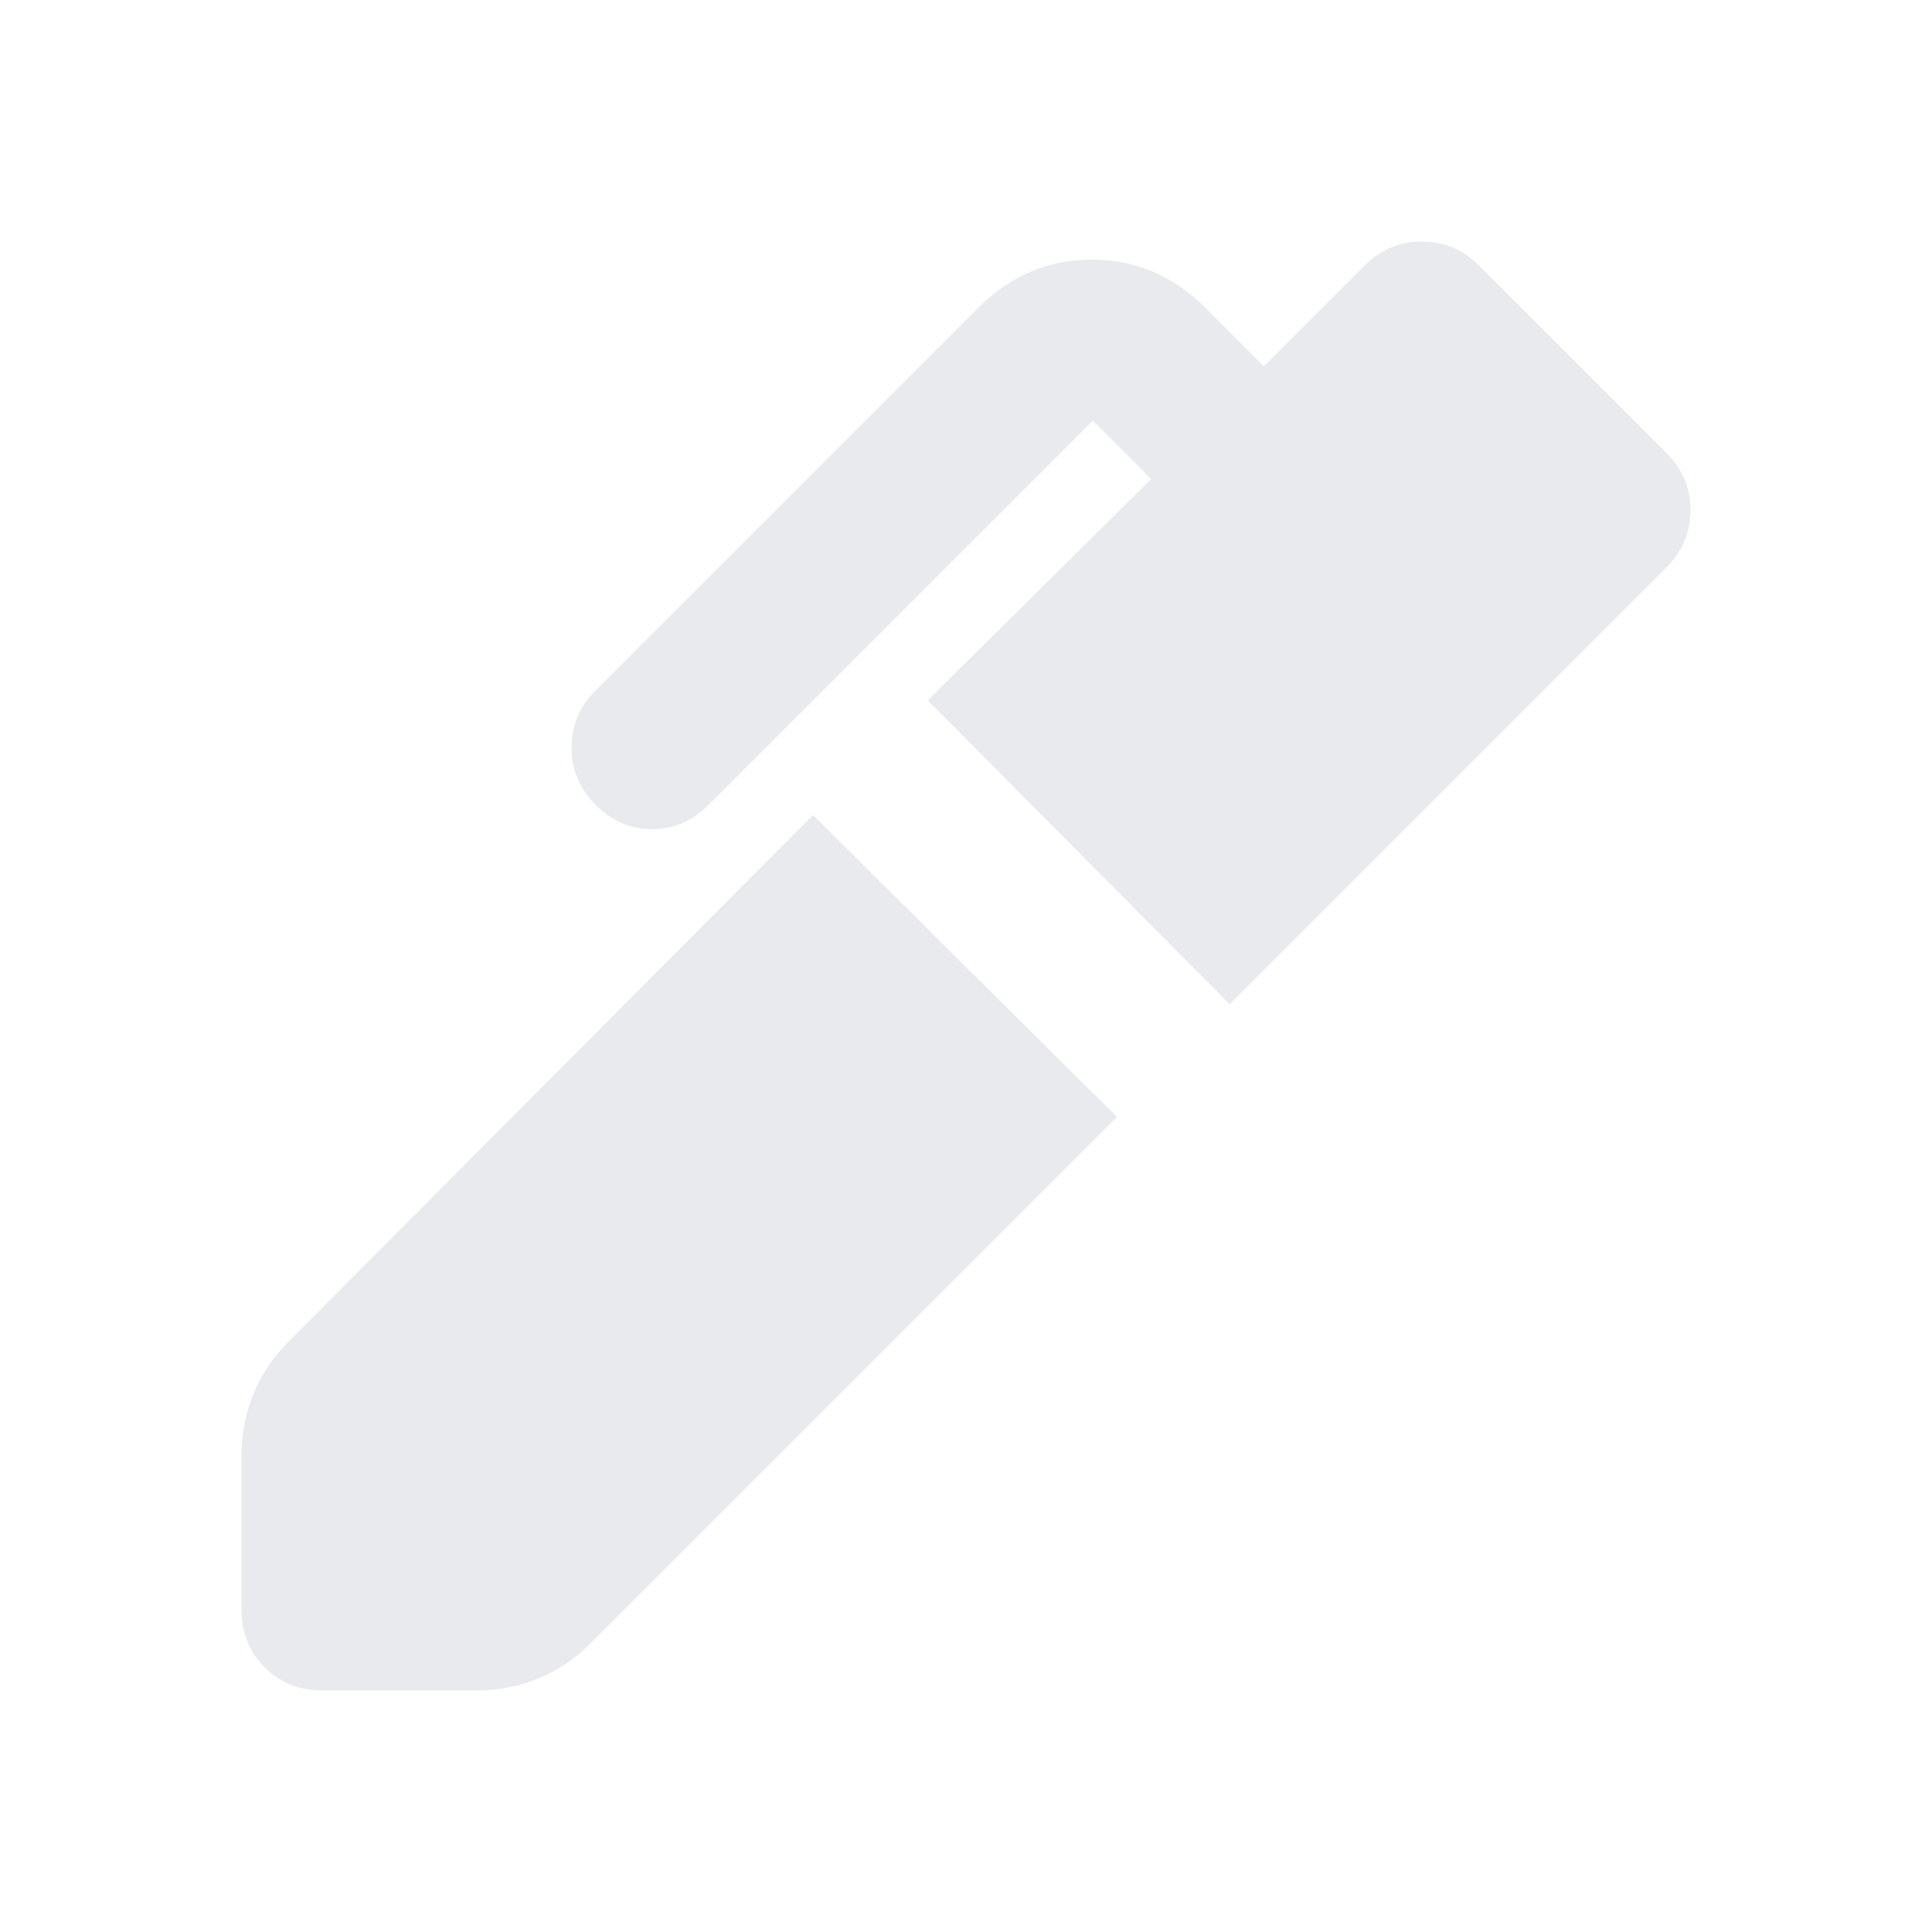 <svg xmlns="http://www.w3.org/2000/svg" height="24px" viewBox="0 -960 960 960" width="24px" fill="#e8eaed"><path d="M611-461 461-612l111-110-29-29-191 191q-12 12-28 12t-28-12q-12-12-12-28.5t12-28.5l190-190q24-24 56.5-24t56.5 24l29 29 50-50q12-12 28.5-12t28.5 12l93 93q12 12 12 28.5T828-678L611-461ZM160-120q-17 0-28.5-11.5T120-160v-77q0-16 6-30.5t17-25.5l261-262 151 150-262 262q-11 11-25.5 17t-30.5 6h-77Z"/></svg>